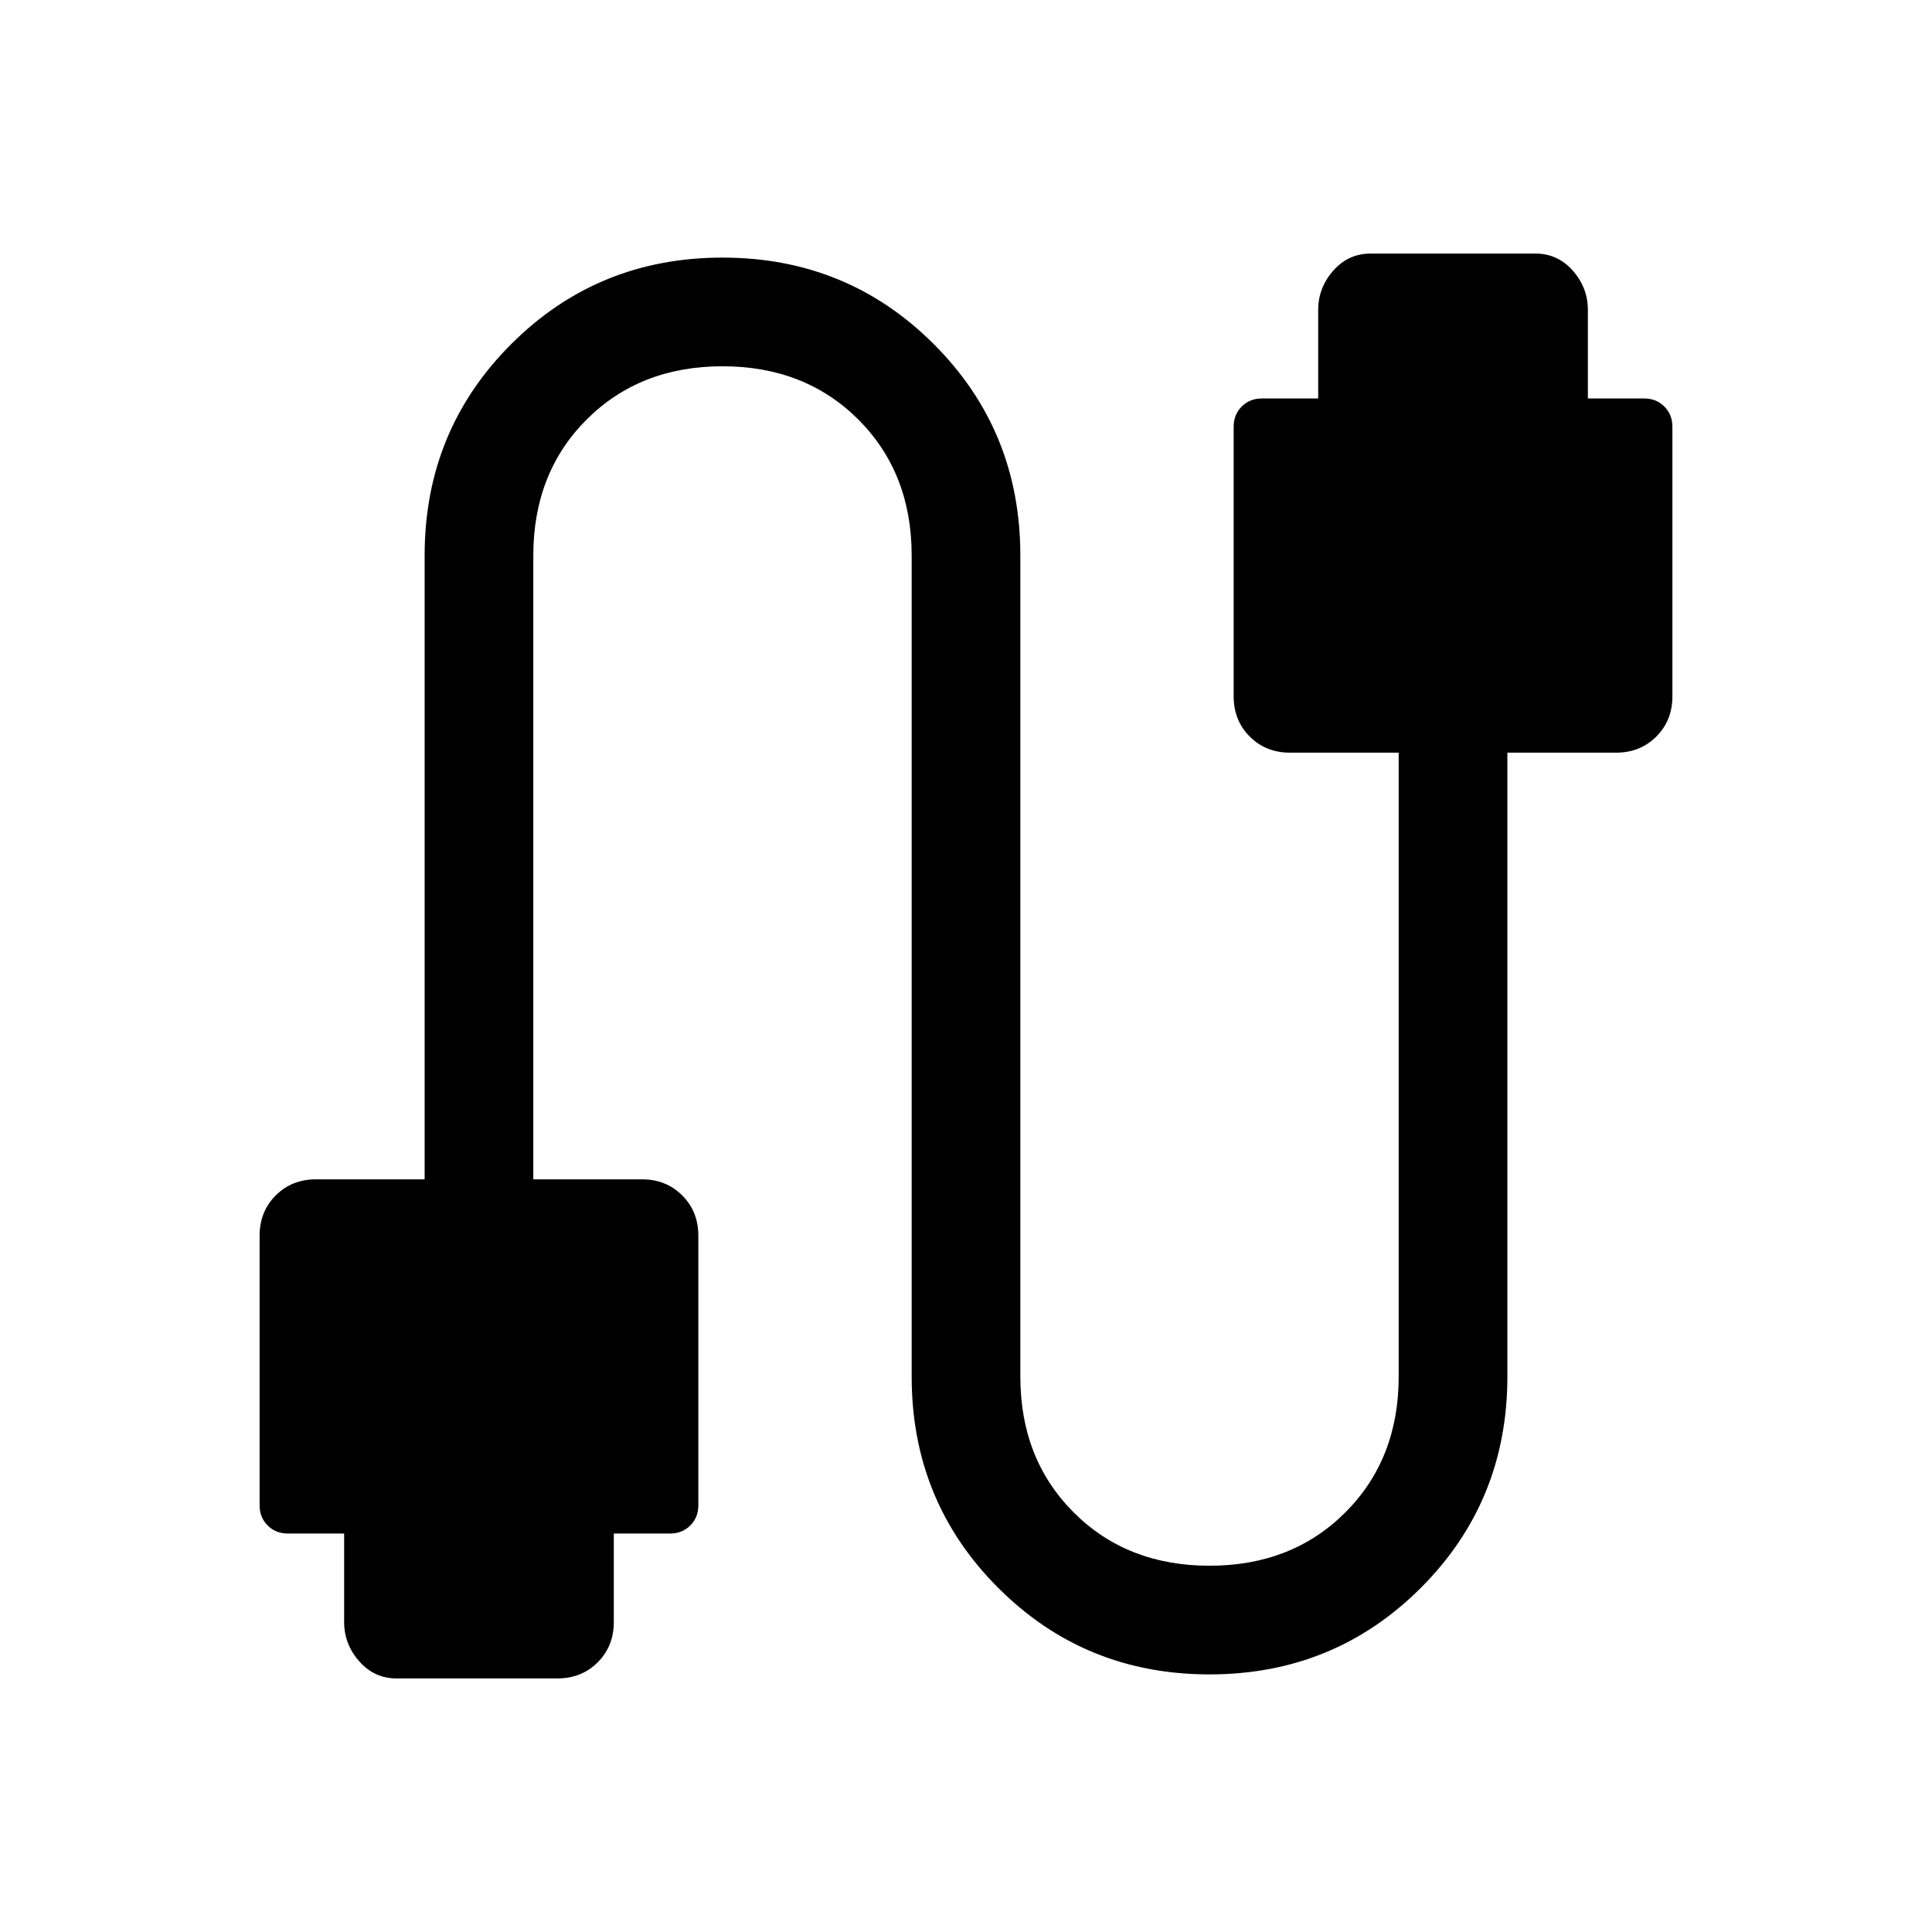 <svg xmlns="http://www.w3.org/2000/svg" height="24" width="24"><path d="M4.925 20.85q-.275 0-.462-.212-.188-.213-.188-.488v-1.1h-.7q-.15 0-.25-.1t-.1-.25v-3.35q0-.3.2-.5t.5-.2h1.35V6.9q0-1.55 1.075-2.625T8.975 3.2q1.55 0 2.625 1.075T12.675 6.9v10.2q0 1.025.663 1.688.662.662 1.687.662t1.687-.662q.663-.663.663-1.688V9.35h-1.35q-.3 0-.5-.2t-.2-.5V5.3q0-.15.1-.25t.25-.1h.7v-1.1q0-.275.187-.488.188-.212.463-.212h2.05q.275 0 .463.212.187.213.187.488v1.1h.7q.15 0 .25.1t.1.25v3.35q0 .3-.2.5t-.5.2h-1.35v7.75q0 1.55-1.075 2.625T15.025 20.8q-1.55 0-2.625-1.075T11.325 17.1V6.9q0-1.025-.662-1.688Q10 4.55 8.975 4.55t-1.688.662q-.662.663-.662 1.688v7.75h1.35q.3 0 .5.2t.2.5v3.35q0 .15-.1.25t-.25.1h-.7v1.1q0 .3-.2.5t-.5.2Z"/></svg>